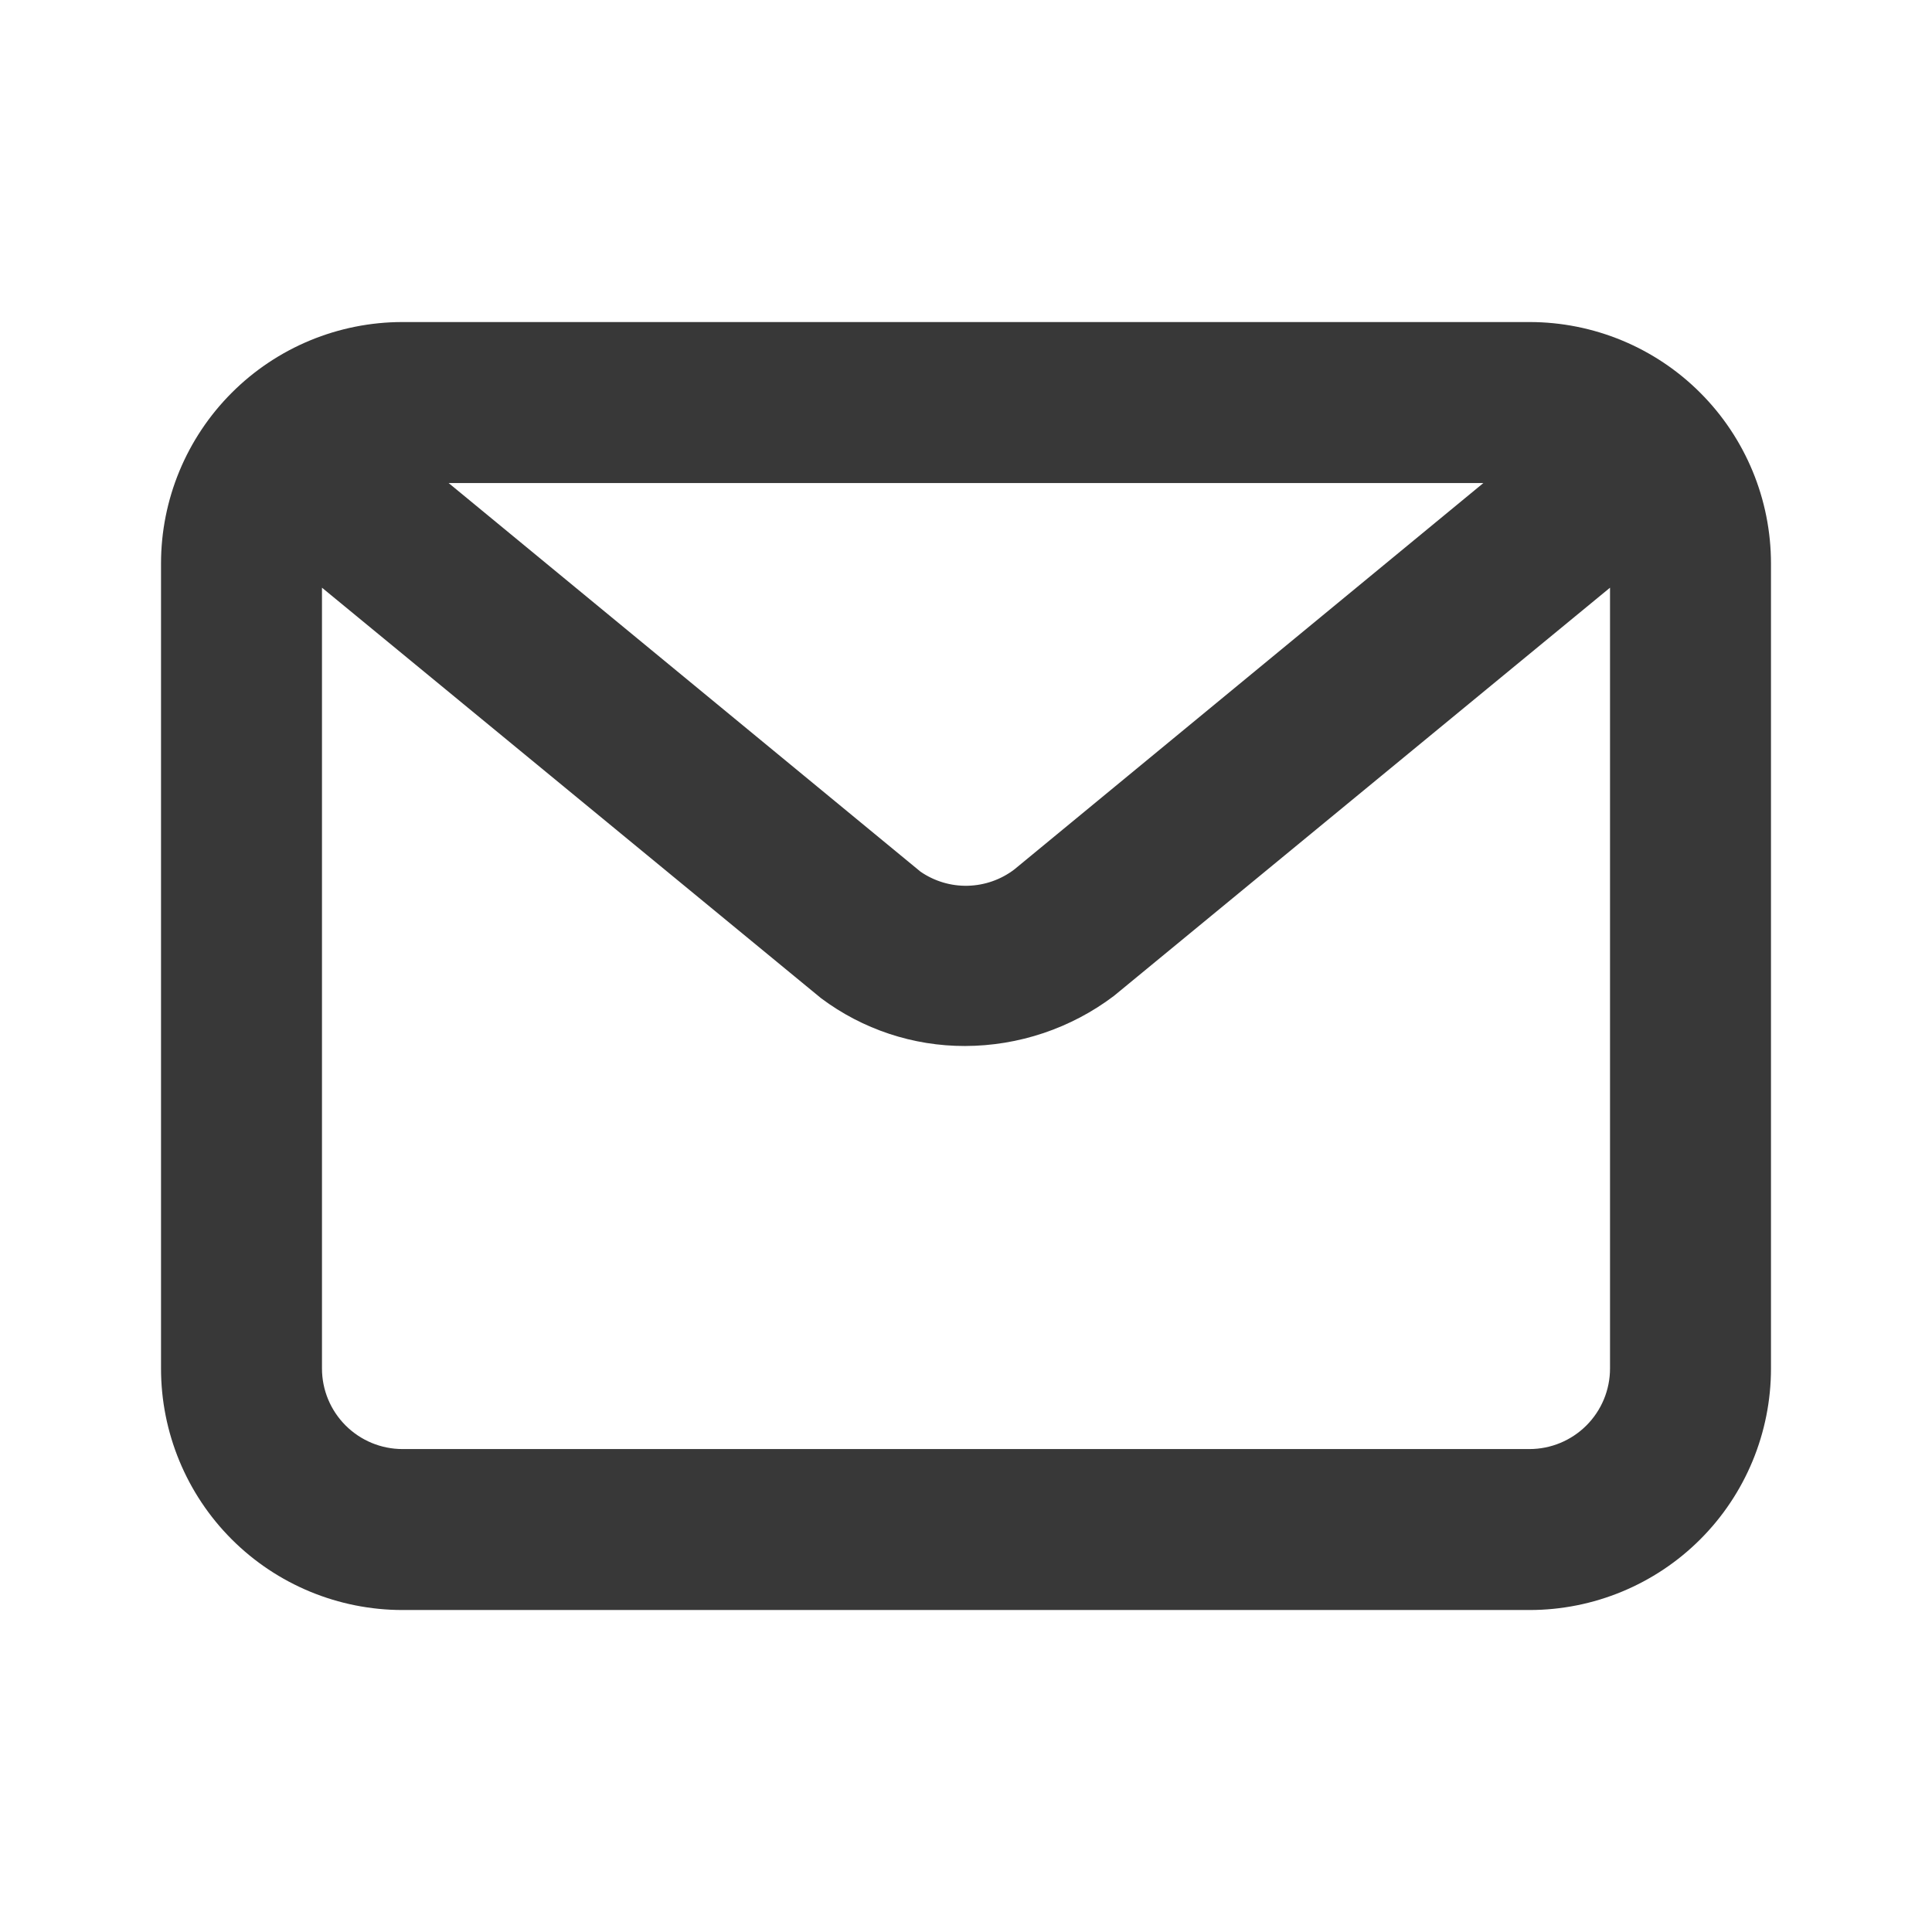 <svg width="32" height="32" viewBox="0 0 32 32" fill="none" xmlns="http://www.w3.org/2000/svg">
<path d="M25.333 5.334H6.667C5.606 5.334 4.588 5.755 3.838 6.506C3.088 7.256 2.667 8.273 2.667 9.334V22.667C2.667 23.728 3.088 24.746 3.838 25.496C4.588 26.246 5.606 26.667 6.667 26.667H25.333C26.394 26.667 27.412 26.246 28.162 25.496C28.912 24.746 29.333 23.728 29.333 22.667V9.334C29.333 8.273 28.912 7.256 28.162 6.506C27.412 5.755 26.394 5.334 25.333 5.334V5.334ZM24.569 8.001L16.8 14.401C16.578 14.57 16.308 14.664 16.029 14.671C15.751 14.678 15.477 14.596 15.247 14.438L7.431 8.001H24.569ZM25.333 24.001H6.667C6.313 24.001 5.974 23.86 5.724 23.61C5.474 23.36 5.333 23.021 5.333 22.667V9.734L13.6 16.534C14.288 17.049 15.125 17.327 15.984 17.325C16.873 17.323 17.738 17.033 18.448 16.497L26.667 9.734V22.667C26.667 23.021 26.526 23.36 26.276 23.61C26.026 23.86 25.687 24.001 25.333 24.001Z" fill="#383838"/>
</svg>
